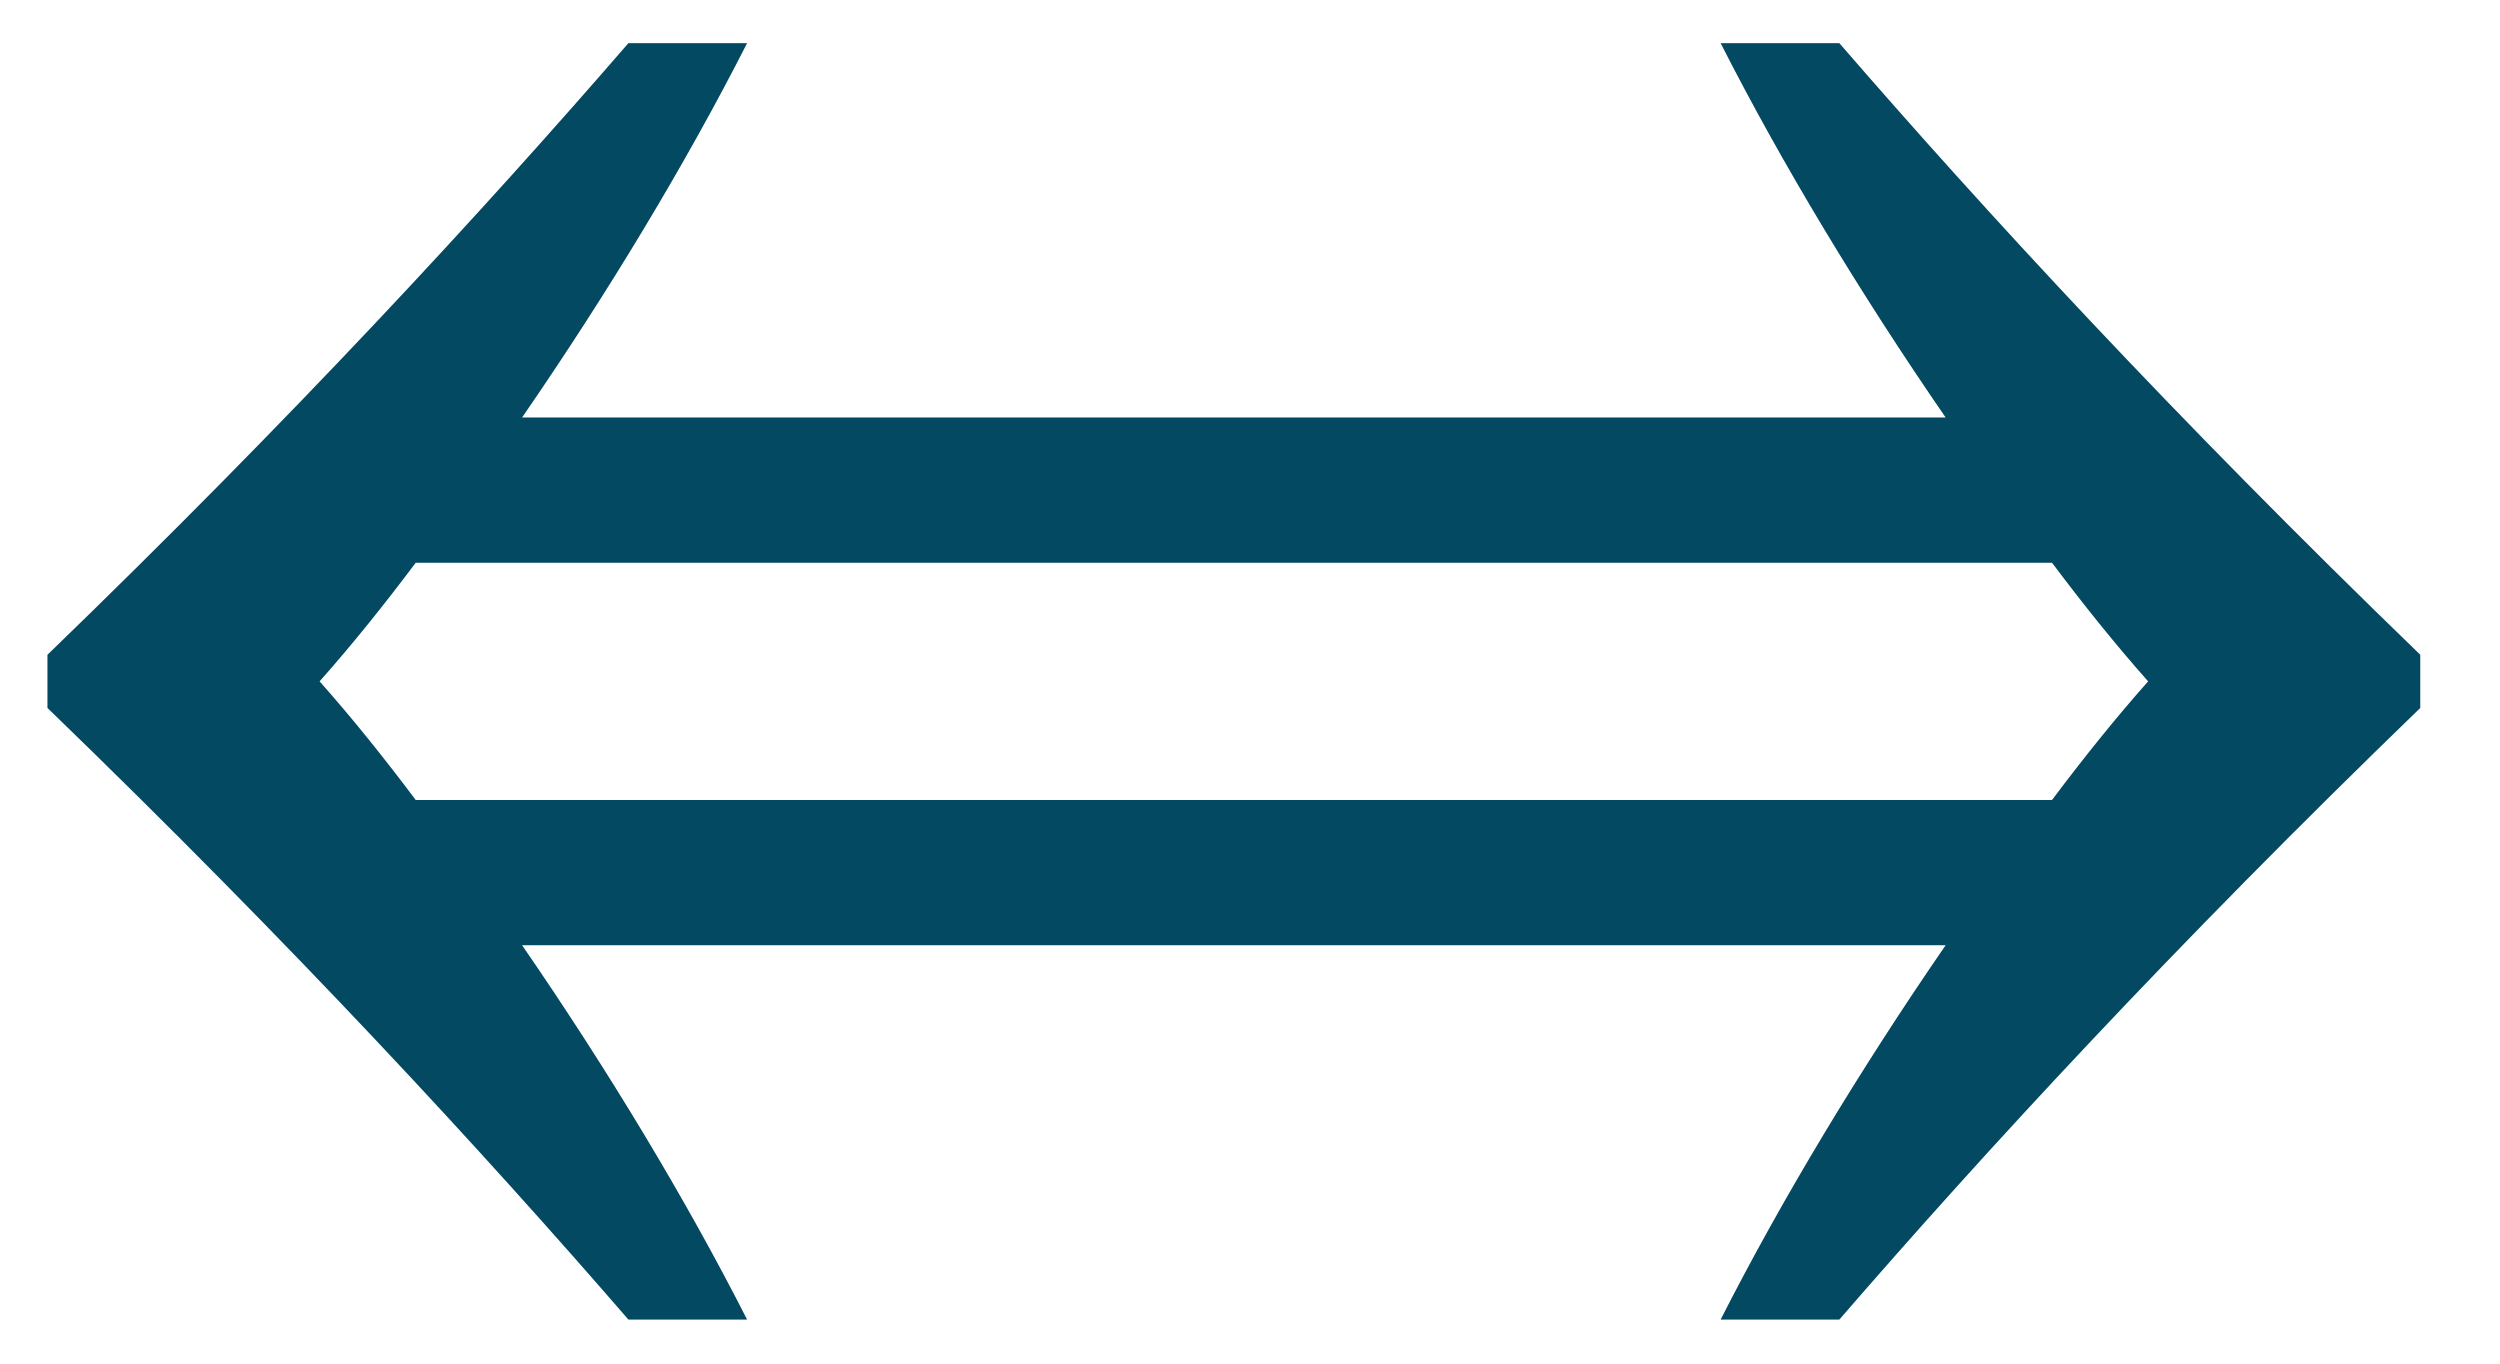 <svg width="22" height="12" viewBox="0 0 22 12" fill="none" xmlns="http://www.w3.org/2000/svg">
<path d="M5.53 11.612C4.252 10.136 2.596 8.336 0.418 6.23V5.762C2.596 3.656 4.252 1.856 5.53 0.38H6.574C6.034 1.442 5.35 2.576 4.594 3.674H17.122C16.366 2.576 15.682 1.442 15.142 0.38H16.186C17.464 1.856 19.12 3.656 21.298 5.762V6.23C19.12 8.336 17.464 10.136 16.186 11.612H15.142C15.682 10.55 16.366 9.416 17.122 8.318H4.594C5.35 9.416 6.034 10.55 6.574 11.612H5.53ZM3.658 7.04H18.058C18.328 6.68 18.616 6.32 18.904 5.996C18.616 5.672 18.328 5.312 18.058 4.952H3.658C3.388 5.312 3.1 5.672 2.812 5.996C3.1 6.32 3.388 6.68 3.658 7.04Z" fill="#025B79"/>
<path d="M5.53 11.612C4.252 10.136 2.596 8.336 0.418 6.23V5.762C2.596 3.656 4.252 1.856 5.53 0.38H6.574C6.034 1.442 5.35 2.576 4.594 3.674H17.122C16.366 2.576 15.682 1.442 15.142 0.38H16.186C17.464 1.856 19.12 3.656 21.298 5.762V6.23C19.12 8.336 17.464 10.136 16.186 11.612H15.142C15.682 10.55 16.366 9.416 17.122 8.318H4.594C5.35 9.416 6.034 10.55 6.574 11.612H5.53ZM3.658 7.04H18.058C18.328 6.68 18.616 6.32 18.904 5.996C18.616 5.672 18.328 5.312 18.058 4.952H3.658C3.388 5.312 3.1 5.672 2.812 5.996C3.1 6.32 3.388 6.68 3.658 7.04Z" fill="black" fill-opacity="0.2"/>
</svg>
